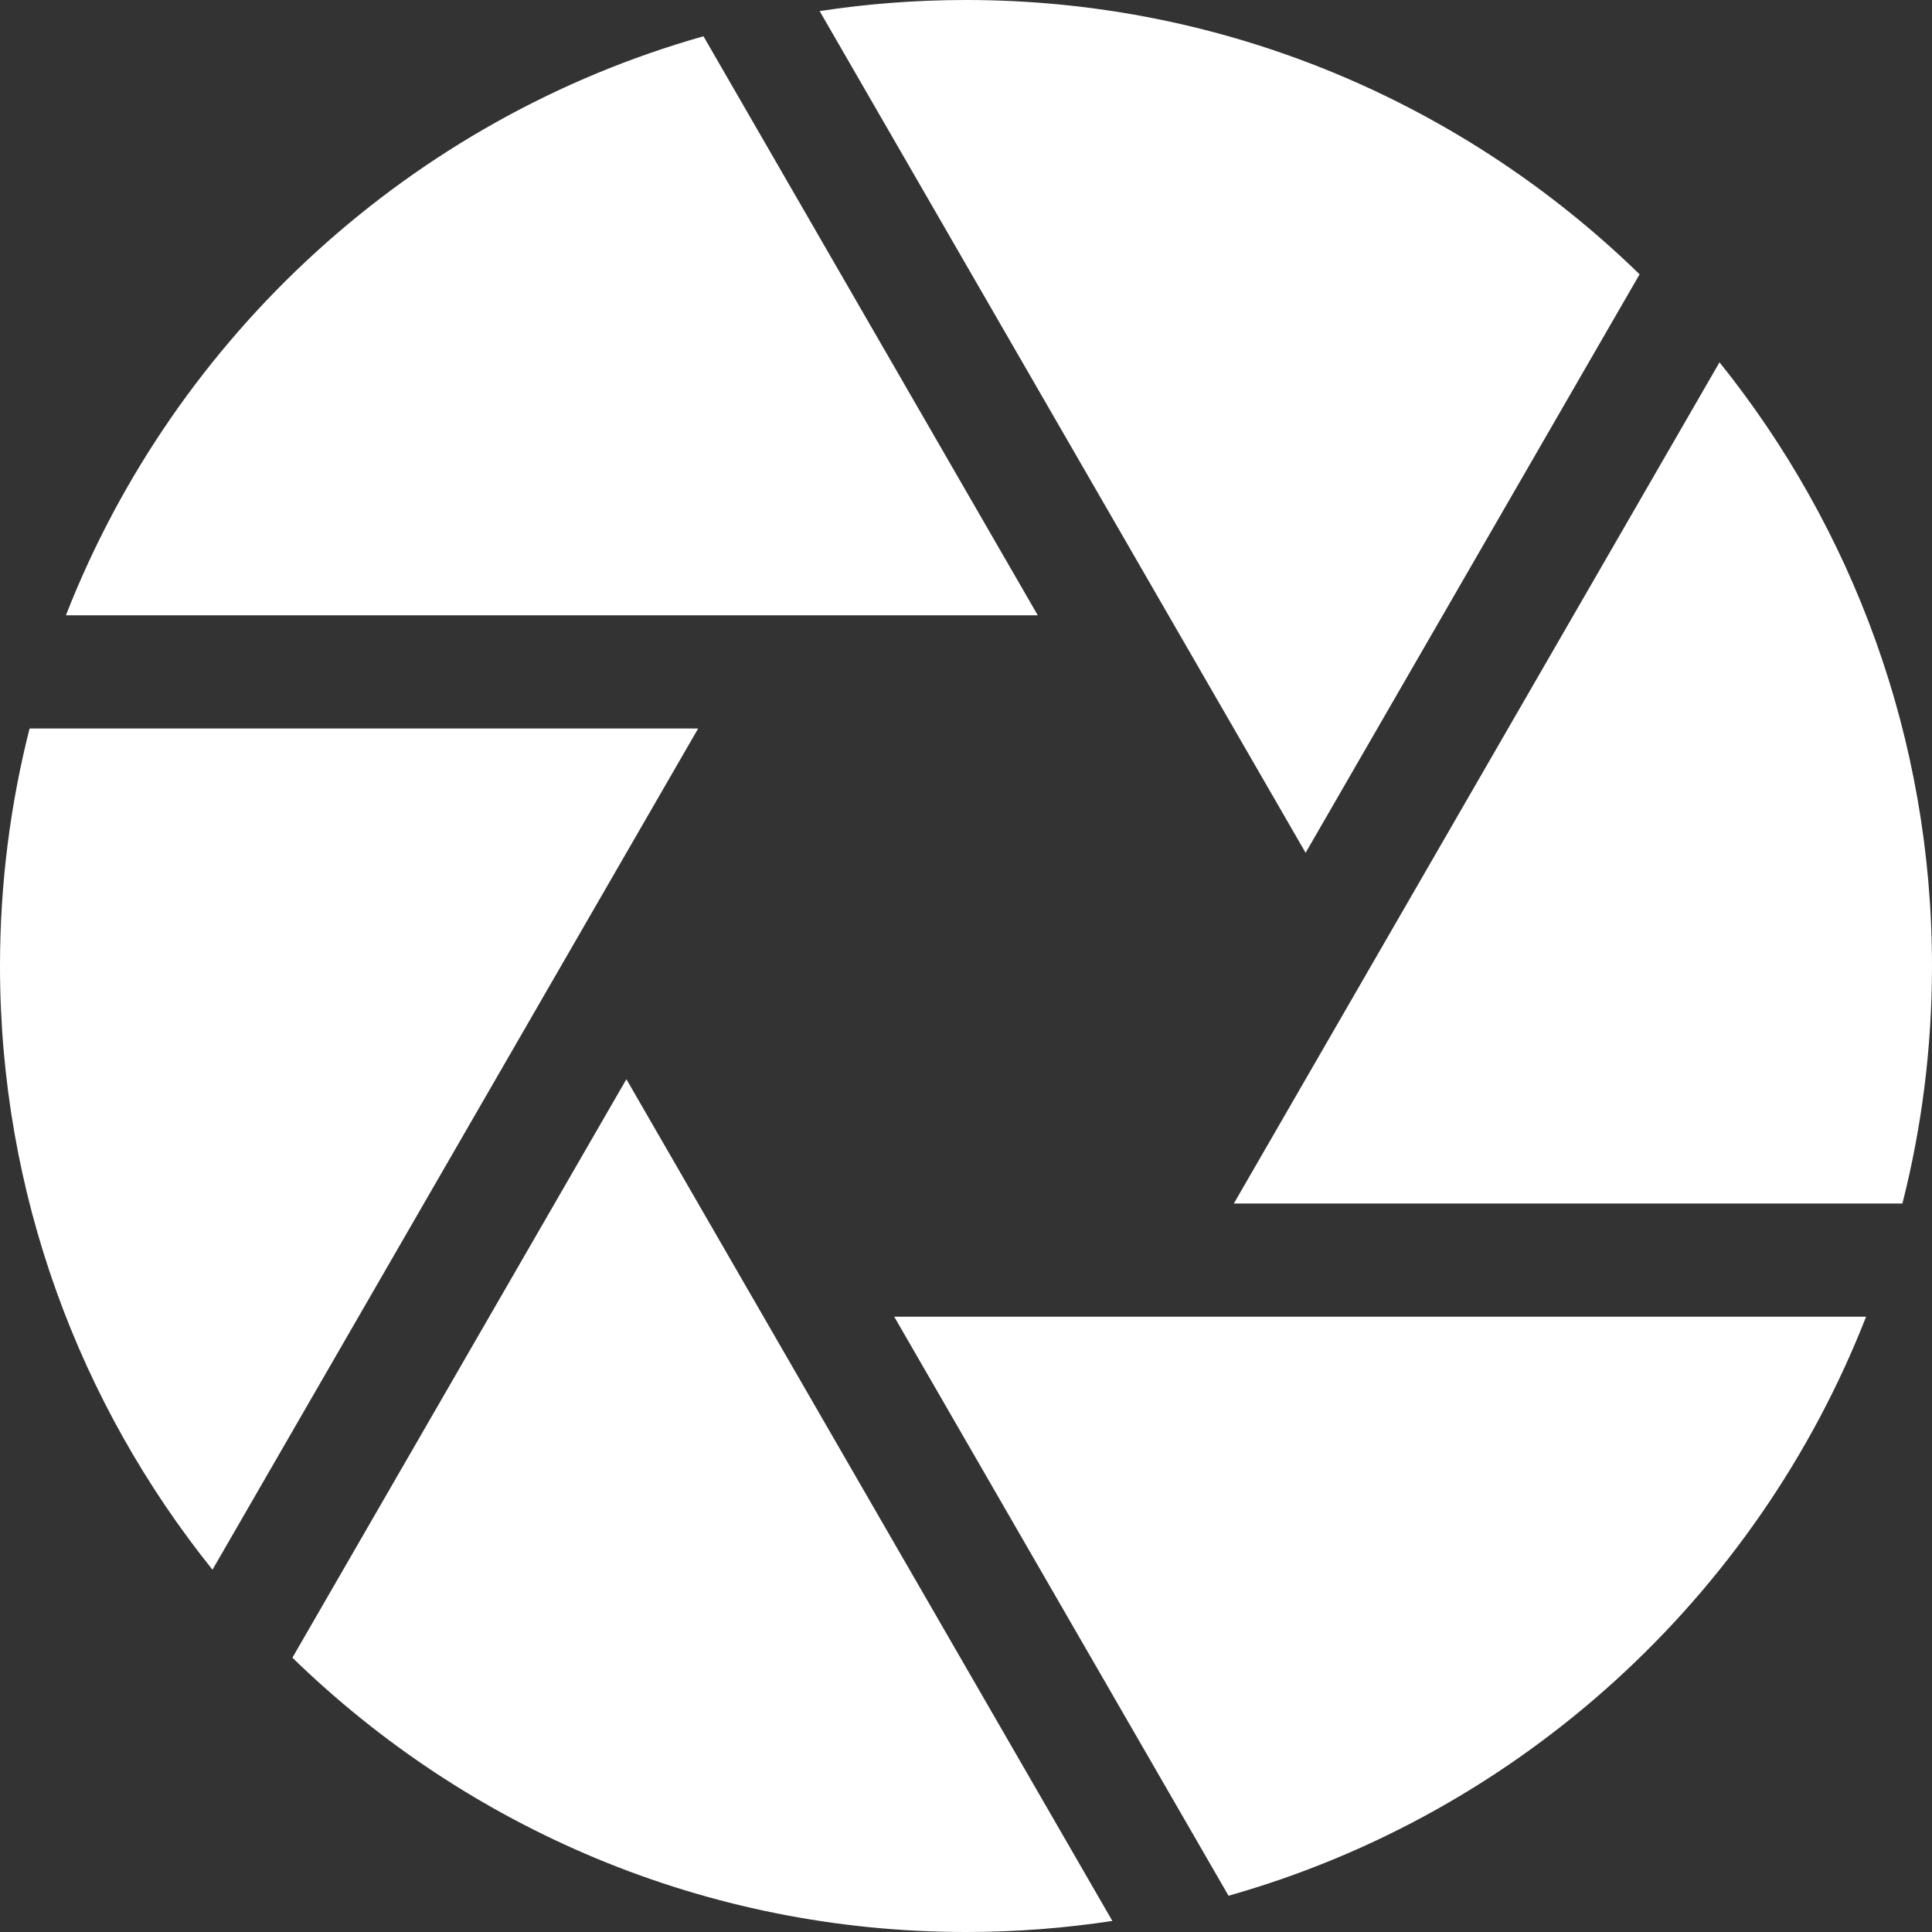 <?xml version="1.0"?>
<svg xmlns="http://www.w3.org/2000/svg" xmlns:xlink="http://www.w3.org/1999/xlink" xmlns:svgjs="http://svgjs.com/svgjs" version="1.1" width="512" height="512" x="0" y="0" viewBox="0 0 512 512" style="enable-background:new 0 0 512 512" xml:space="preserve"><rect x="0" y="0" width="512" height="512" fill="#333333" stroke="none"/><g><g xmlns="http://www.w3.org/2000/svg"><path d="m512 256c0-60.488-21.101-116.132-56.31-159.989l-128.709 222.931h177.181c5.111-20.145 7.838-41.23 7.838-62.942z" fill="#ffffff" data-original="#000000" style=""/><path d="m346 226 88.509-153.303c-46.15-44.955-109.146-72.697-178.509-72.697-13.183 0-26.135 1.003-38.787 2.935z" fill="#ffffff" data-original="#000000" style=""/><path d="m166 286-88.509 153.302c46.15 44.956 109.146 72.698 178.509 72.698 13.183 0 26.135-1.003 38.787-2.934z" fill="#ffffff" data-original="#000000" style=""/><path d="m236.981 348.942 88.592 153.446c77.375-21.878 139.971-79.308 168.959-153.447z" fill="#ffffff" data-original="#000000" style=""/><path d="m275.019 163.058-88.592-153.447c-77.374 21.879-139.971 79.308-168.959 153.447z" fill="#ffffff" data-original="#000000" style=""/><path d="m153.01 248.5 32.01-55.442h-177.181c-5.112 20.144-7.839 41.23-7.839 62.942 0 60.488 21.101 116.132 56.31 159.989z" fill="#ffffff" data-original="#000000" style=""/></g></g></svg>
